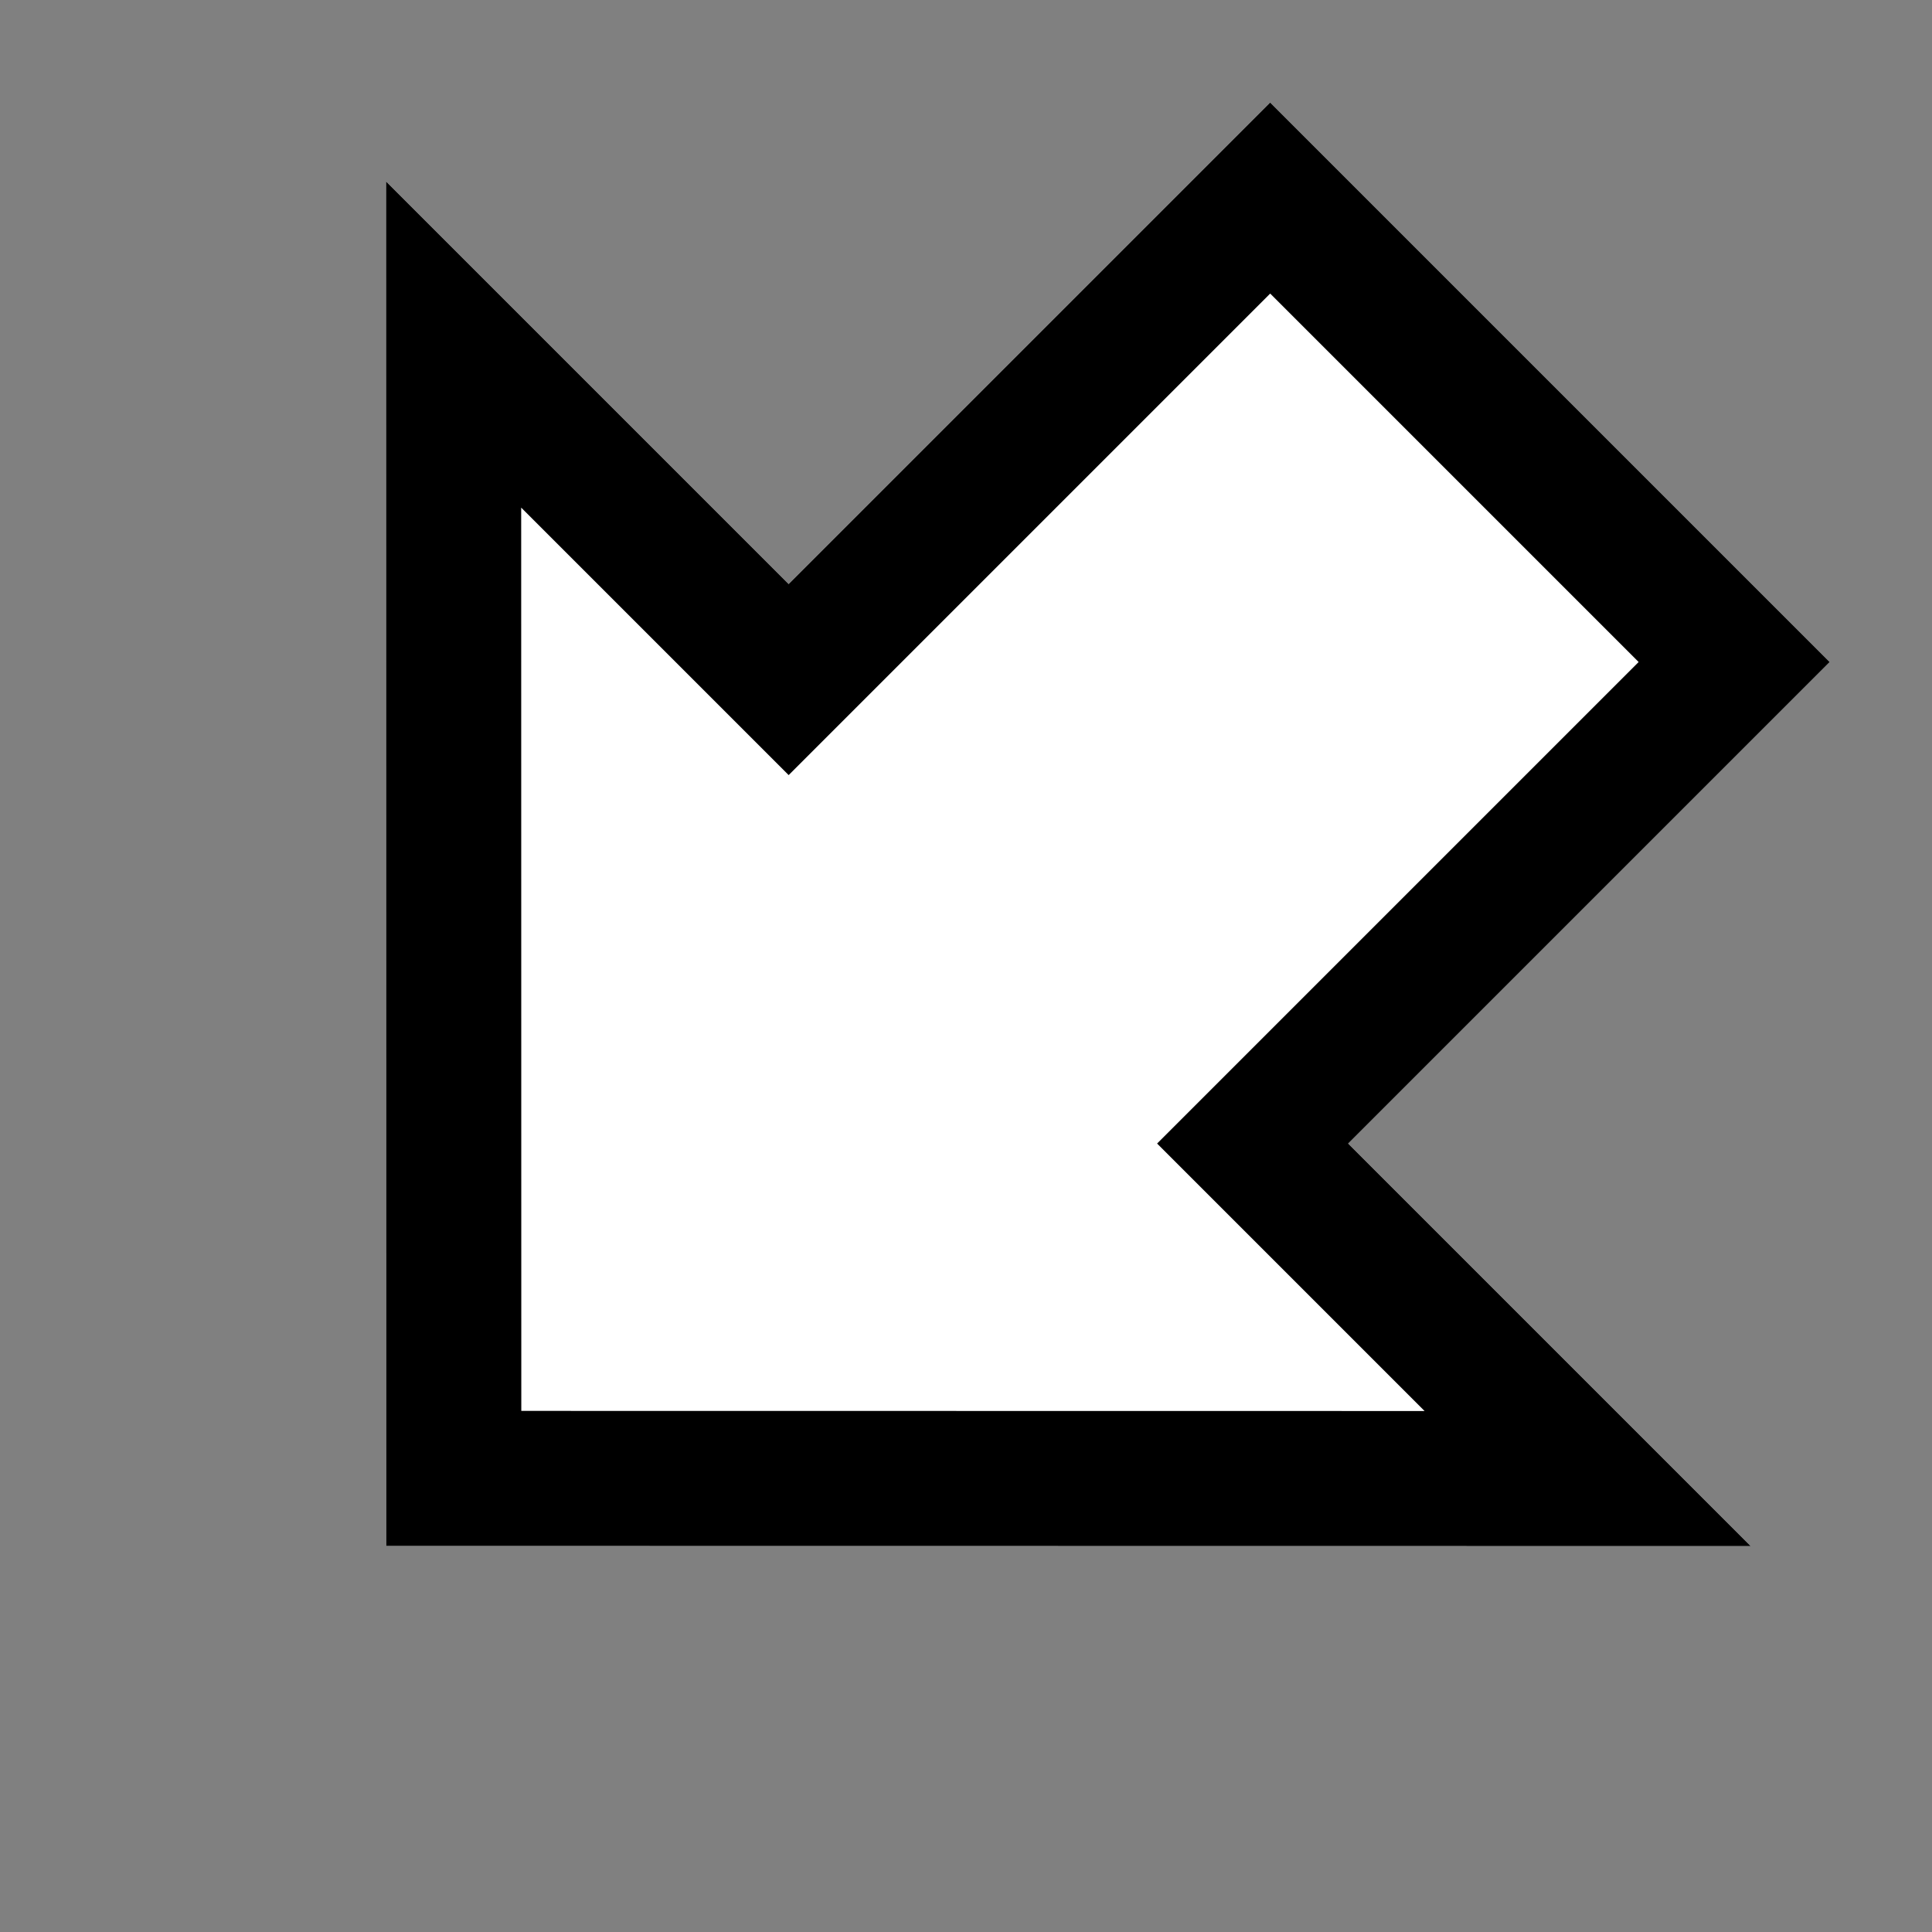 <?xml version="1.0" encoding="UTF-8" standalone="no"?>
<!DOCTYPE svg PUBLIC "-//W3C//DTD SVG 1.1//EN" "http://www.w3.org/Graphics/SVG/1.1/DTD/svg11.dtd">
<svg width="100%" height="100%" viewBox="0 0 1001 1001" version="1.1" xmlns="http://www.w3.org/2000/svg" xmlns:xlink="http://www.w3.org/1999/xlink" xml:space="preserve" xmlns:serif="http://www.serif.com/" style="fill-rule:evenodd;clip-rule:evenodd;stroke-linejoin:round;stroke-miterlimit:2;">
    <rect x="0" y="0" width="1001" height="1001" fill="#808080" stroke="none"/>
    <g transform="matrix(1,0,0,1,-11412,-6455)">
        <g transform="matrix(1,-9.86076e-32,0,1,8112.52,727.768)">
            <g id="_1" serif:id="1" transform="matrix(1,0,0,1,3300,5727.62)">
                <rect x="0" y="0" width="1000" height="1000" style="fill-opacity:0;"/>
                <g transform="matrix(-0.656,0.656,-1.81,-1.81,4024.36,-1166.77)">
                    <path d="M3495.65,593.171L3495.65,433.015L3875.97,433.015L3875.97,317.78L4414.73,513.093L3875.97,708.405L3875.97,593.171L3495.65,593.171Z" style="fill:white;"/>
                    <path d="M3495.65,593.171L3495.65,433.015L3875.97,433.015L3875.97,317.78L4414.73,513.093L3875.97,708.405L3875.97,593.171L3495.65,593.171ZM3571.08,565.827L3571.08,460.358C3681.96,460.358 3875.97,460.358 3875.97,460.358L3951.4,460.358L3951.4,383.794C4065.27,425.074 4225.72,483.242 4308.06,513.093C4308.06,513.093 4095.21,590.257 3951.4,642.391C3951.4,642.391 3951.4,565.827 3951.4,565.827L3571.08,565.827L3571.08,565.827Z"/>
                </g>
            </g>
        </g>
    </g>
</svg>
